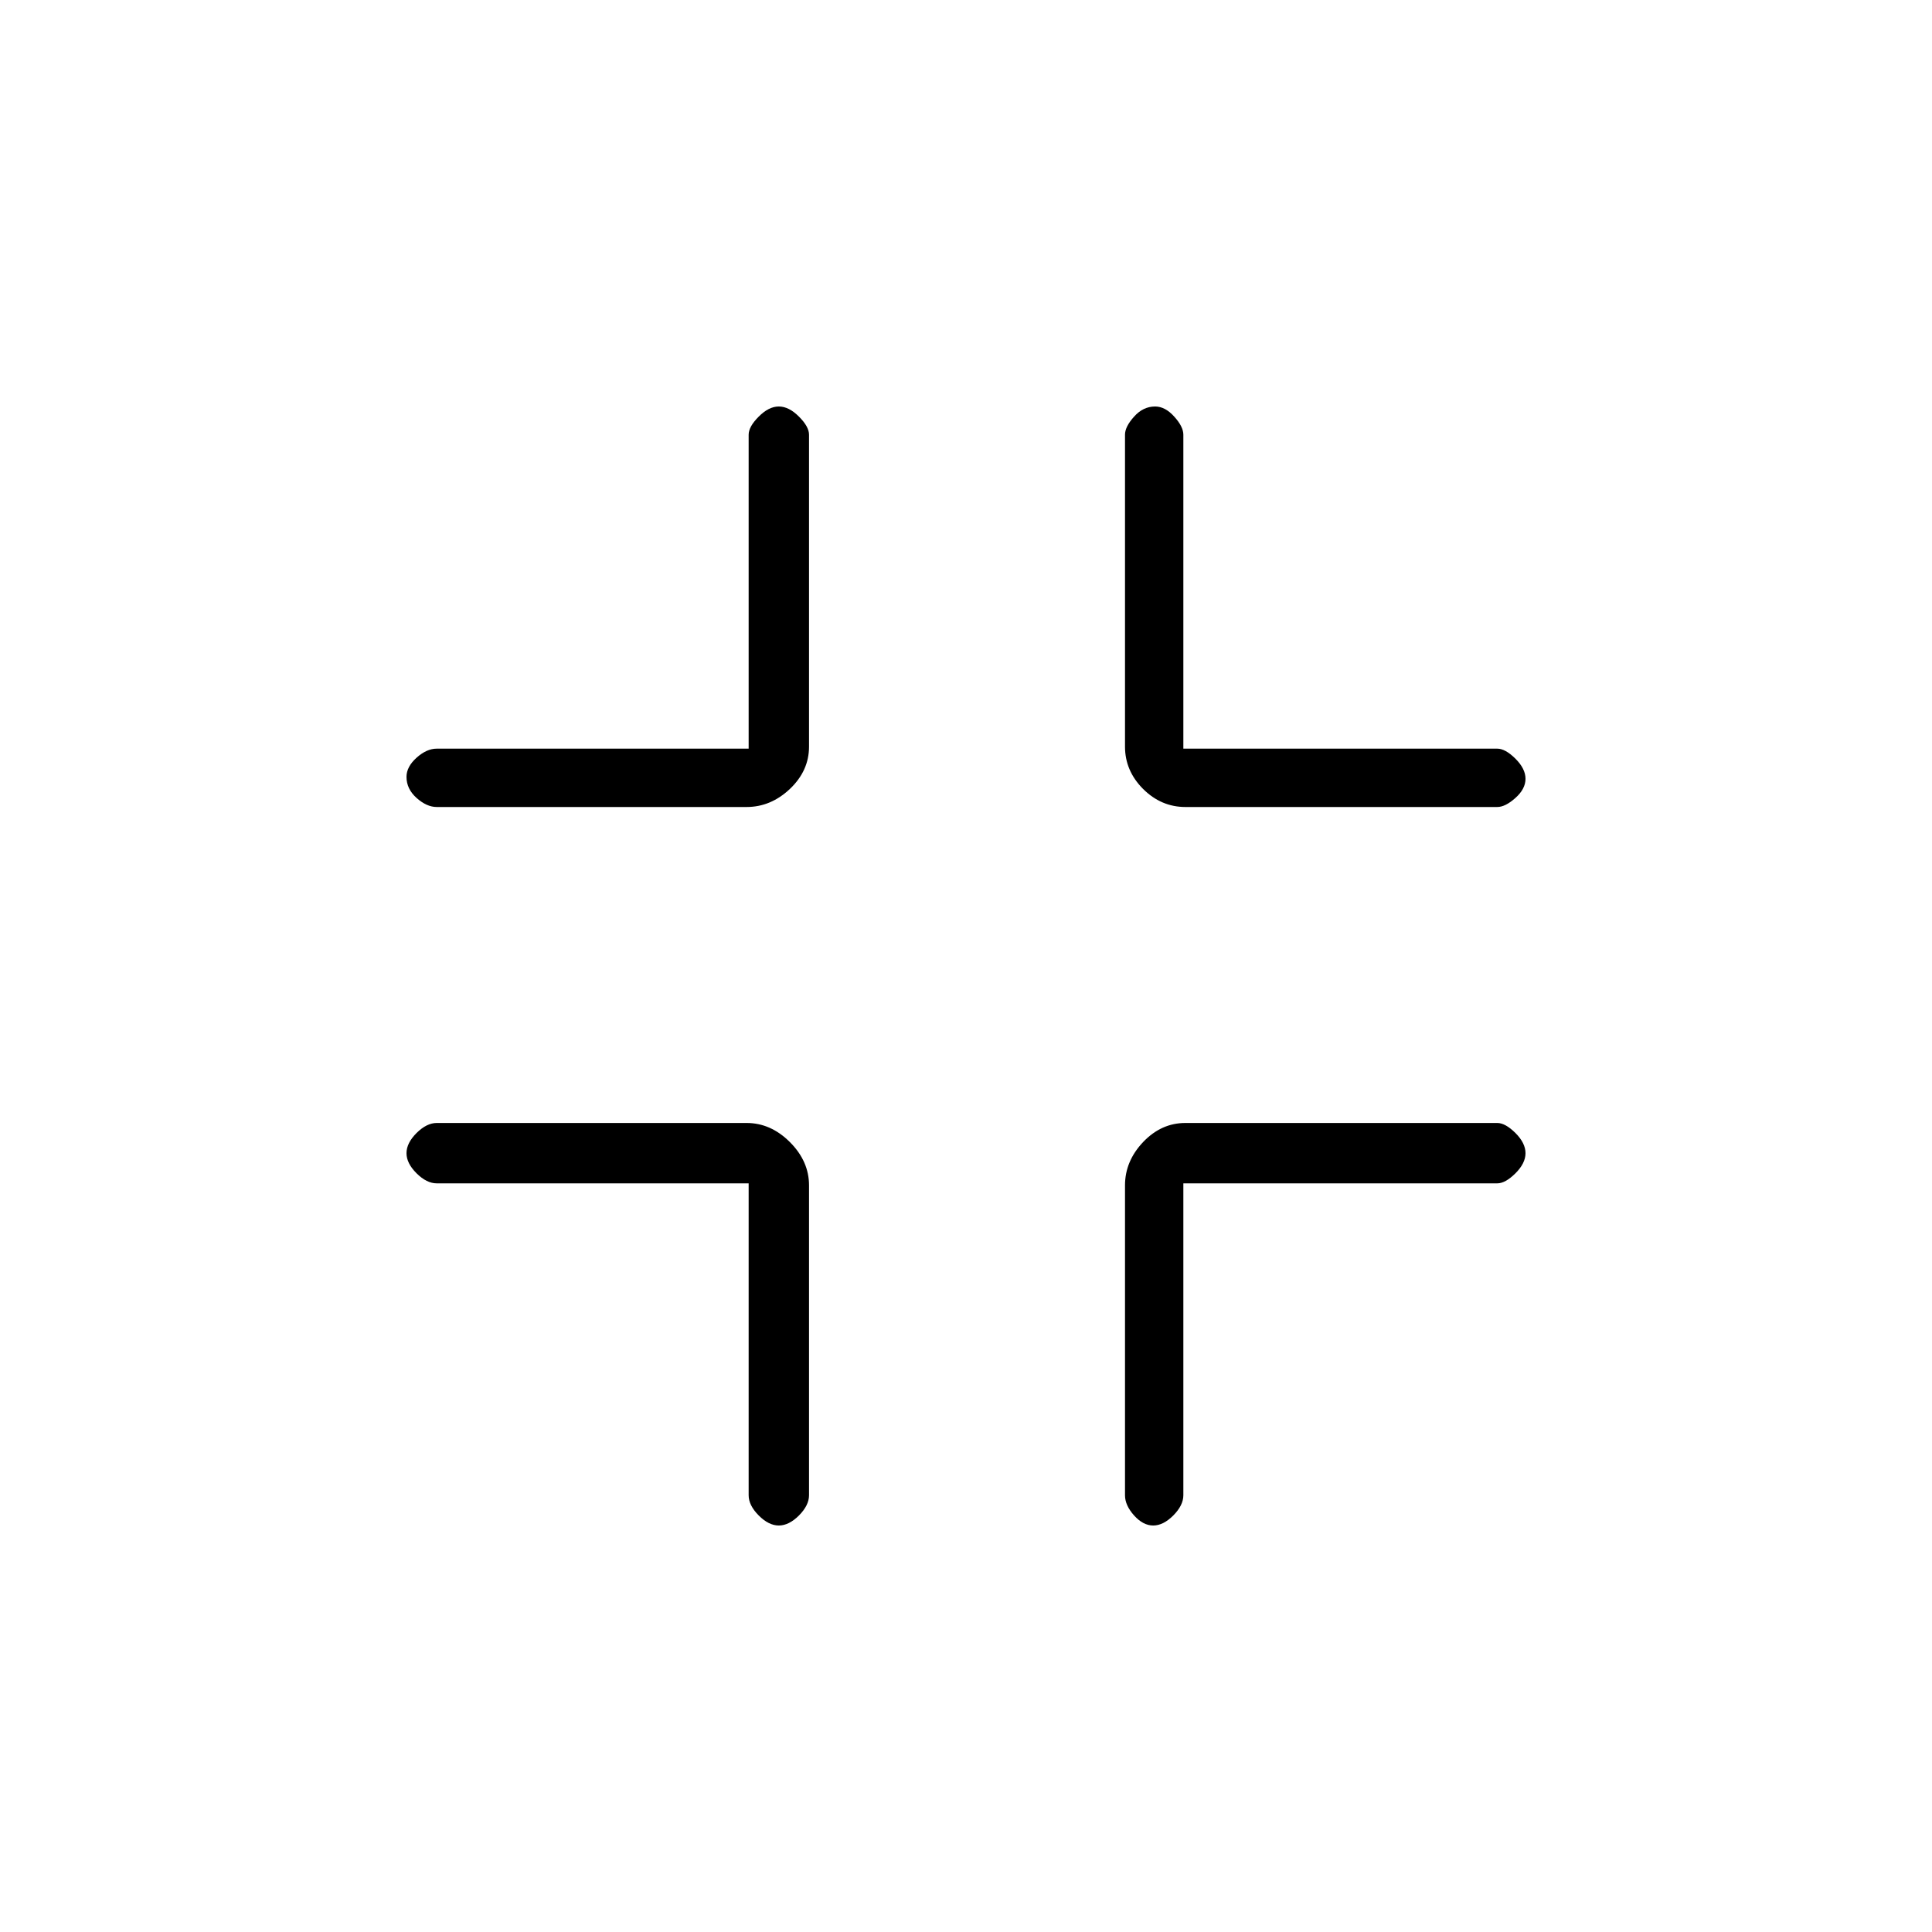 <svg xmlns="http://www.w3.org/2000/svg" height="20" width="20"><path d="M8.062 15.792q-.104 0-.208-.104-.104-.105-.104-.209V12.25H4.521q-.104 0-.209-.104-.104-.104-.104-.208 0-.105.104-.209.105-.104.209-.104h3.208q.25 0 .448.198t.198.448v3.208q0 .104-.104.209-.104.104-.209.104ZM4.521 8.354q-.104 0-.209-.094-.104-.093-.104-.218 0-.104.104-.198.105-.094.209-.094H7.75V4.5q0-.083.104-.187.104-.105.208-.105.105 0 .209.105.104.104.104.187v3.229q0 .25-.198.438-.198.187-.448.187Zm7.417 7.438q-.105 0-.198-.104-.094-.105-.094-.209v-3.208q0-.25.187-.448.188-.198.438-.198H15.5q.083 0 .188.104.104.104.104.209 0 .104-.104.208-.105.104-.188.104h-3.25v3.229q0 .104-.104.209-.104.104-.208.104Zm.333-7.438q-.25 0-.438-.187-.187-.188-.187-.438V4.5q0-.083.094-.187.093-.105.218-.105.104 0 .198.105.094.104.094.187v3.25h3.25q.083 0 .188.104.104.104.104.208 0 .105-.104.198-.105.094-.188.094Z"/></svg>